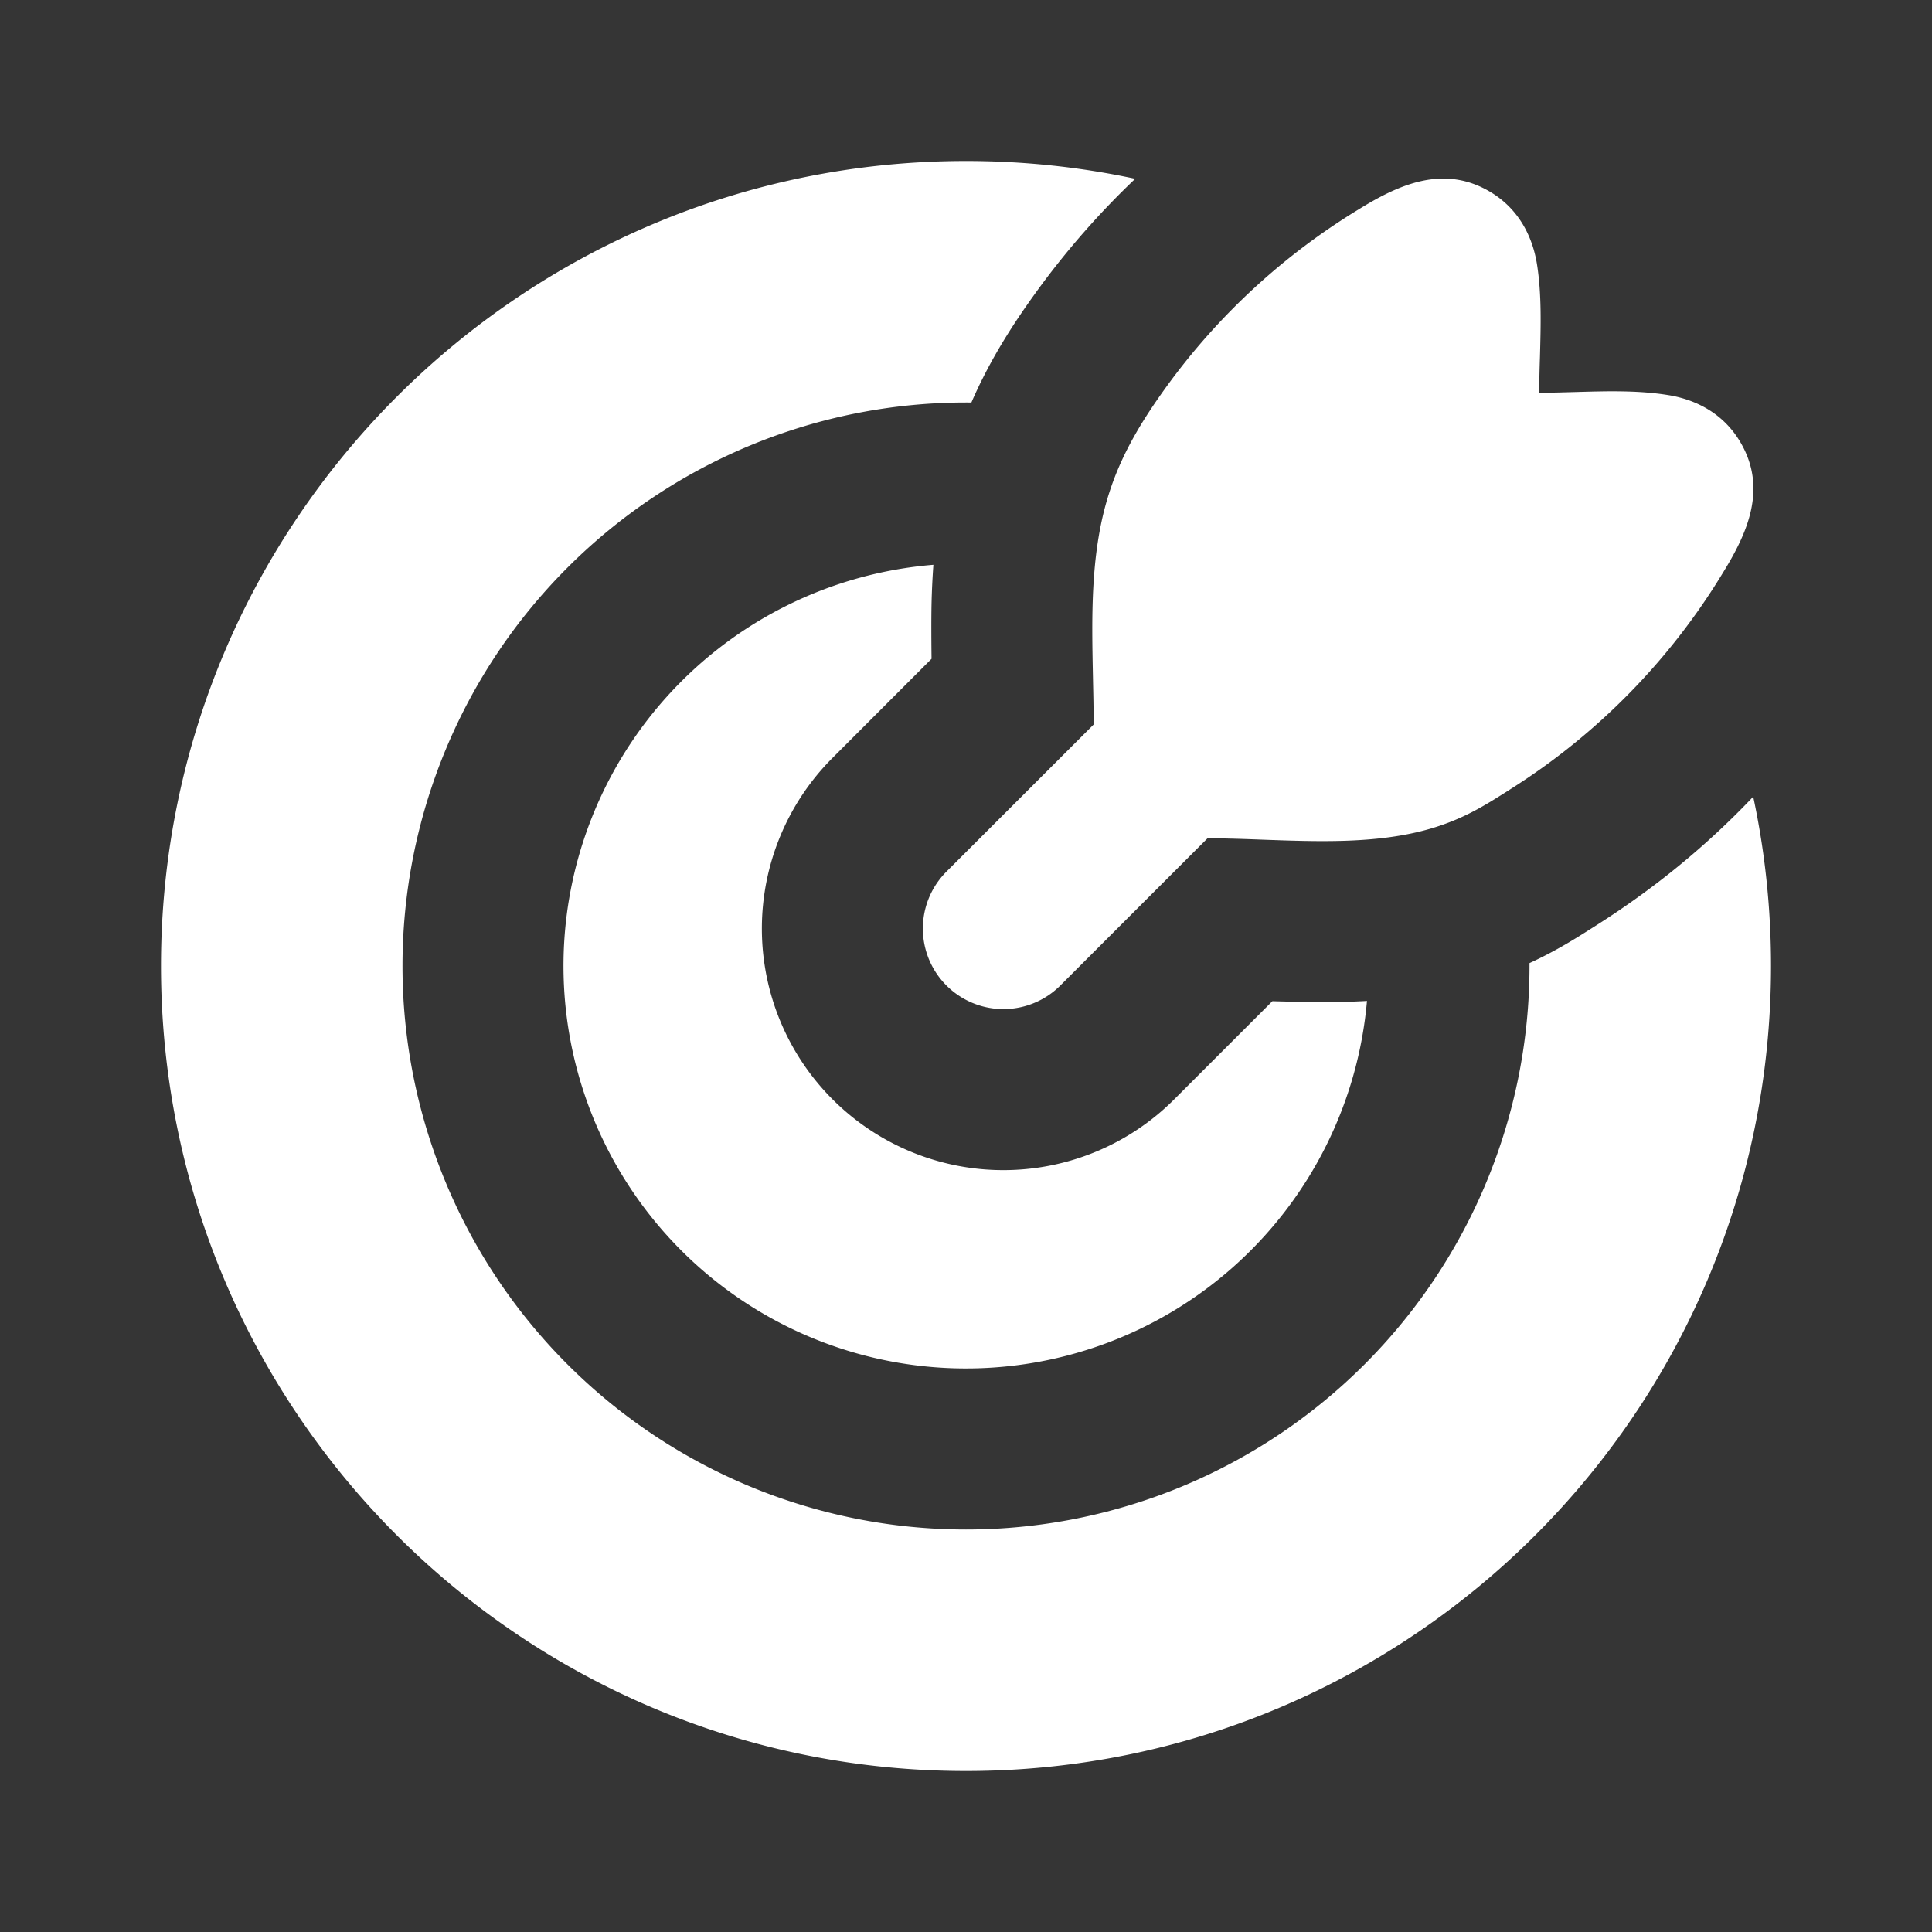 <svg xmlns="http://www.w3.org/2000/svg" width="24" height="24" fill="none"><rect width="100%" height="100%" fill="#333333" stroke="none"/><path fill="#fff" fill-opacity=".01" d="M24 0v24H0V0z"/><path fill="#FFFFFF" fill-rule="evenodd" d="M12.874 3.625c-.272.376-.57.828-.807 1.375H12a7 7 0 1 0 7 7v-.036c.338-.155.595-.32.784-.44l.052-.033c.73-.464 1.374-.994 1.943-1.594.145.678.221 1.382.221 2.103 0 5.523-4.477 10-10 10S2 17.523 2 12 6.477 2 12 2c.721 0 1.425.076 2.102.221-.445.423-.855.89-1.228 1.404m3.512 8.824c.183 0 .383-.003.595-.015a5 5 0 1 1-5.386-5.418 9.81 9.81 0 0 0-.023.48c-.004.2-.003.448 0 .688l-1.229 1.23a3 3 0 0 0 4.243 4.243l1.22-1.22c.18.005.38.01.58.012m-2.809-4.034c.004.197.009.392.009.585l-1.829 1.828a1 1 0 0 0 1.415 1.414L15 10.414c.224 0 .457.008.692.017.7.025 1.428.052 2.075-.136.41-.12.673-.286.963-.47l.034-.022a8.213 8.213 0 0 0 2.64-2.69c.303-.49.544-1.032.231-1.593-.256-.46-.694-.578-.918-.613-.373-.06-.764-.048-1.148-.037-.151.004-.3.009-.448.009 0-.148.004-.297.009-.448.01-.384.022-.776-.037-1.148-.036-.224-.154-.662-.613-.918-.561-.313-1.104-.072-1.594.231a8.237 8.237 0 0 0-2.392 2.202c-.3.414-.555.828-.713 1.318-.237.73-.22 1.525-.204 2.3" clip-rule="evenodd"/></svg>